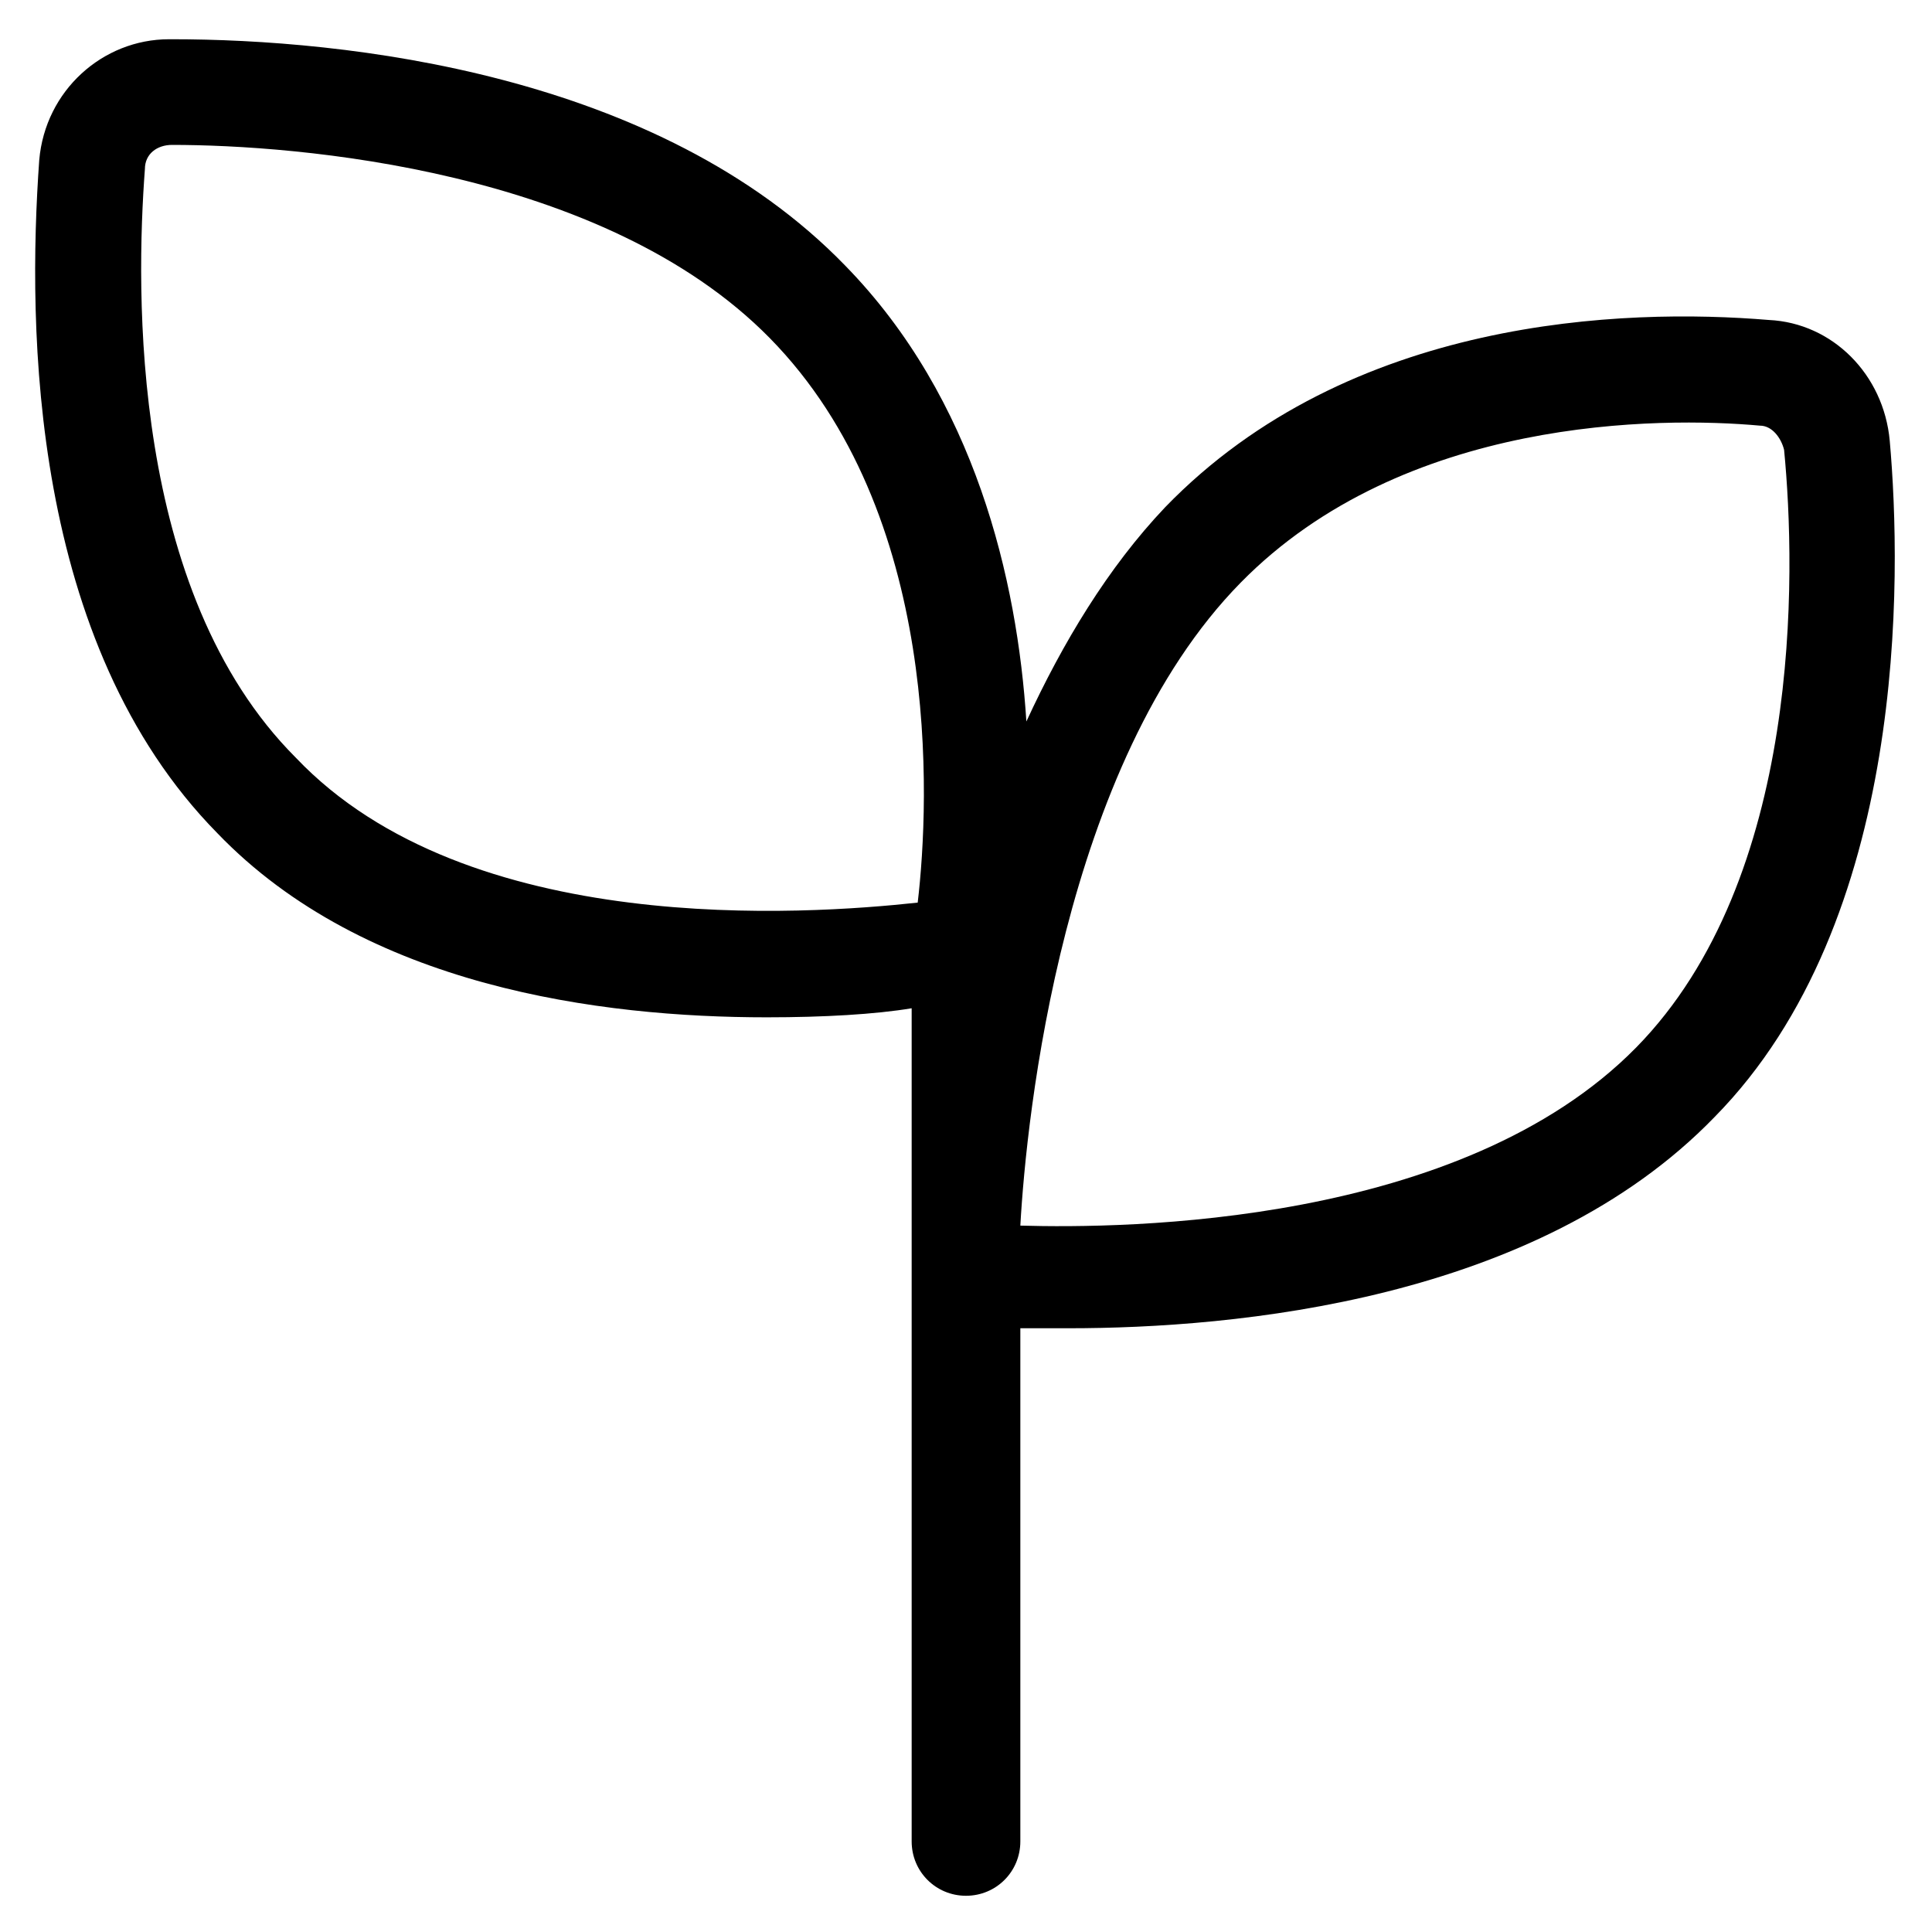 <?xml version="1.0" encoding="utf-8"?>
<!-- Generator: Adobe Illustrator 22.0.1, SVG Export Plug-In . SVG Version: 6.00 Build 0)  -->
<svg version="1.1" id="lni_lni-sprout" xmlns="http://www.w3.org/2000/svg" xmlns:xlink="http://www.w3.org/1999/xlink" x="0px"
	 y="0px" viewBox="0 0 64 64" style="enable-background:new 0 0 64 64;" xml:space="preserve">
<path d="M62.6,14.6c-0.2-2.2-1.9-3.9-4-4c-4.8-0.4-13.9-0.1-20,6.2c-1.9,2-3.4,4.5-4.6,7.1c-0.3-4.7-1.7-10.7-6-15.1
	C21.8,2.4,11.4,1.3,5.7,1.3c0,0,0,0-0.1,0C3.4,1.3,1.5,3,1.3,5.3c-0.4,5.6-0.3,16,5.9,22.3c4.9,5.1,12.7,6.1,18.2,6.1
	c1.9,0,3.6-0.1,4.8-0.3V61c0,1,0.8,1.8,1.8,1.8s1.8-0.8,1.8-1.8V44c0.5,0,1,0,1.6,0c5.5,0,15.5-0.9,21.4-7
	C63.2,30.5,63,19.1,62.6,14.6z M9.8,25.1C4.3,19.6,4.5,9.6,4.8,5.6c0-0.5,0.4-0.8,0.9-0.8c0,0,0,0,0,0C9.8,4.8,20,5.6,25.5,11.2
	c5.7,5.8,5.3,15.3,4.9,18.7C26.7,30.3,15.5,31.1,9.8,25.1z M54.2,34.7L54.2,34.7c-5.8,5.9-16.9,6-20.4,5.9
	c0.2-3.6,1.4-15.3,7.3-21.3c5.4-5.5,13.9-5.5,17.2-5.2c0.4,0,0.7,0.4,0.8,0.8C59.5,19,59.7,29.1,54.2,34.7z"/>
</svg>
